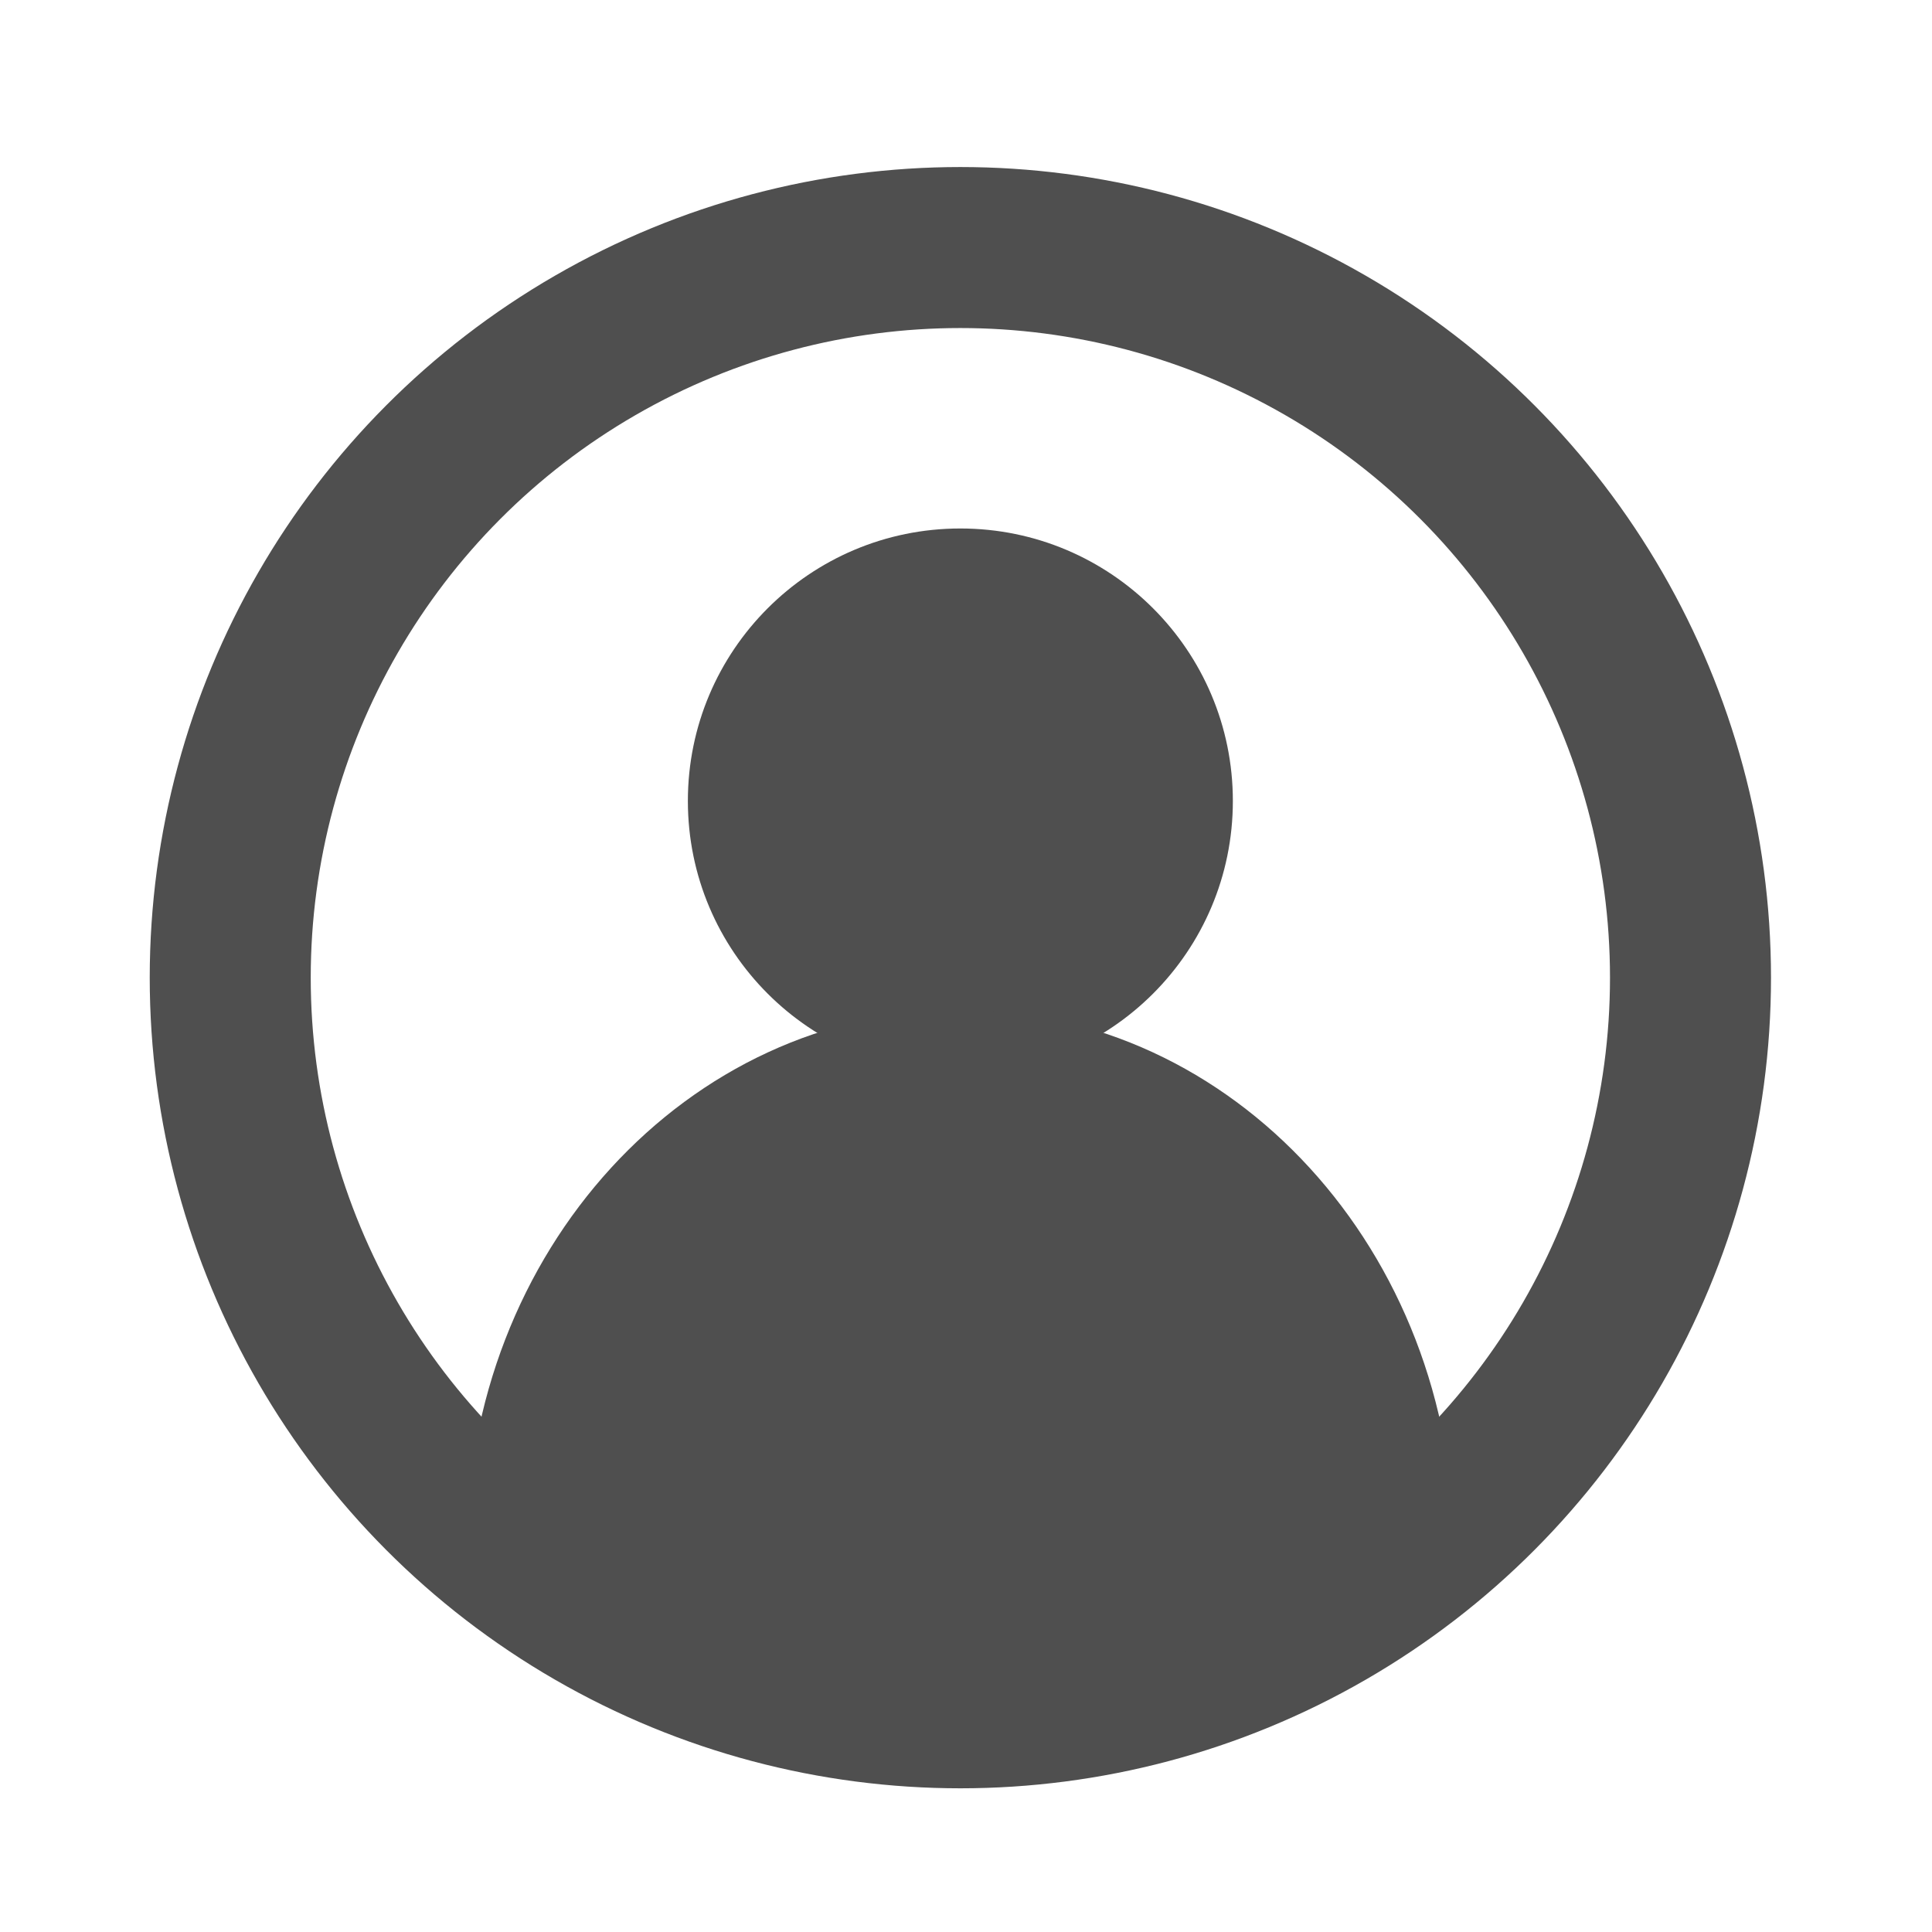 <?xml version="1.0" encoding="utf-8"?>
<!-- Generator: Adobe Illustrator 24.0.1, SVG Export Plug-In . SVG Version: 6.00 Build 0)  -->
<svg version="1.1" id="Layer_1" xmlns="http://www.w3.org/2000/svg" xmlns:xlink="http://www.w3.org/1999/xlink" x="0px" y="0px"
	 viewBox="0 0 48 48" style="enable-background:new 0 0 48 48;" xml:space="preserve">
<style type="text/css">
	.st0{fill:none;stroke:#4F4F4F;stroke-width:4;stroke-linecap:round;stroke-linejoin:round;stroke-miterlimit:10;}
	.st1{fill:#4F4F4F;}
</style>
<circle class="st0" cx="23.86" cy="24.29" r="18.14"/>
<circle class="st1" cx="23.86" cy="19.9" r="6.77"/>
<path class="st1" d="M11.59,38.49c0-7.4,5.49-13.4,12.27-13.4s12.27,6,12.27,13.4"/>
<polyline class="st1" points="21.33,42.66 12.47,38.06 12.99,37.79 35.24,37.1 27.59,42.27 "/>
</svg>
